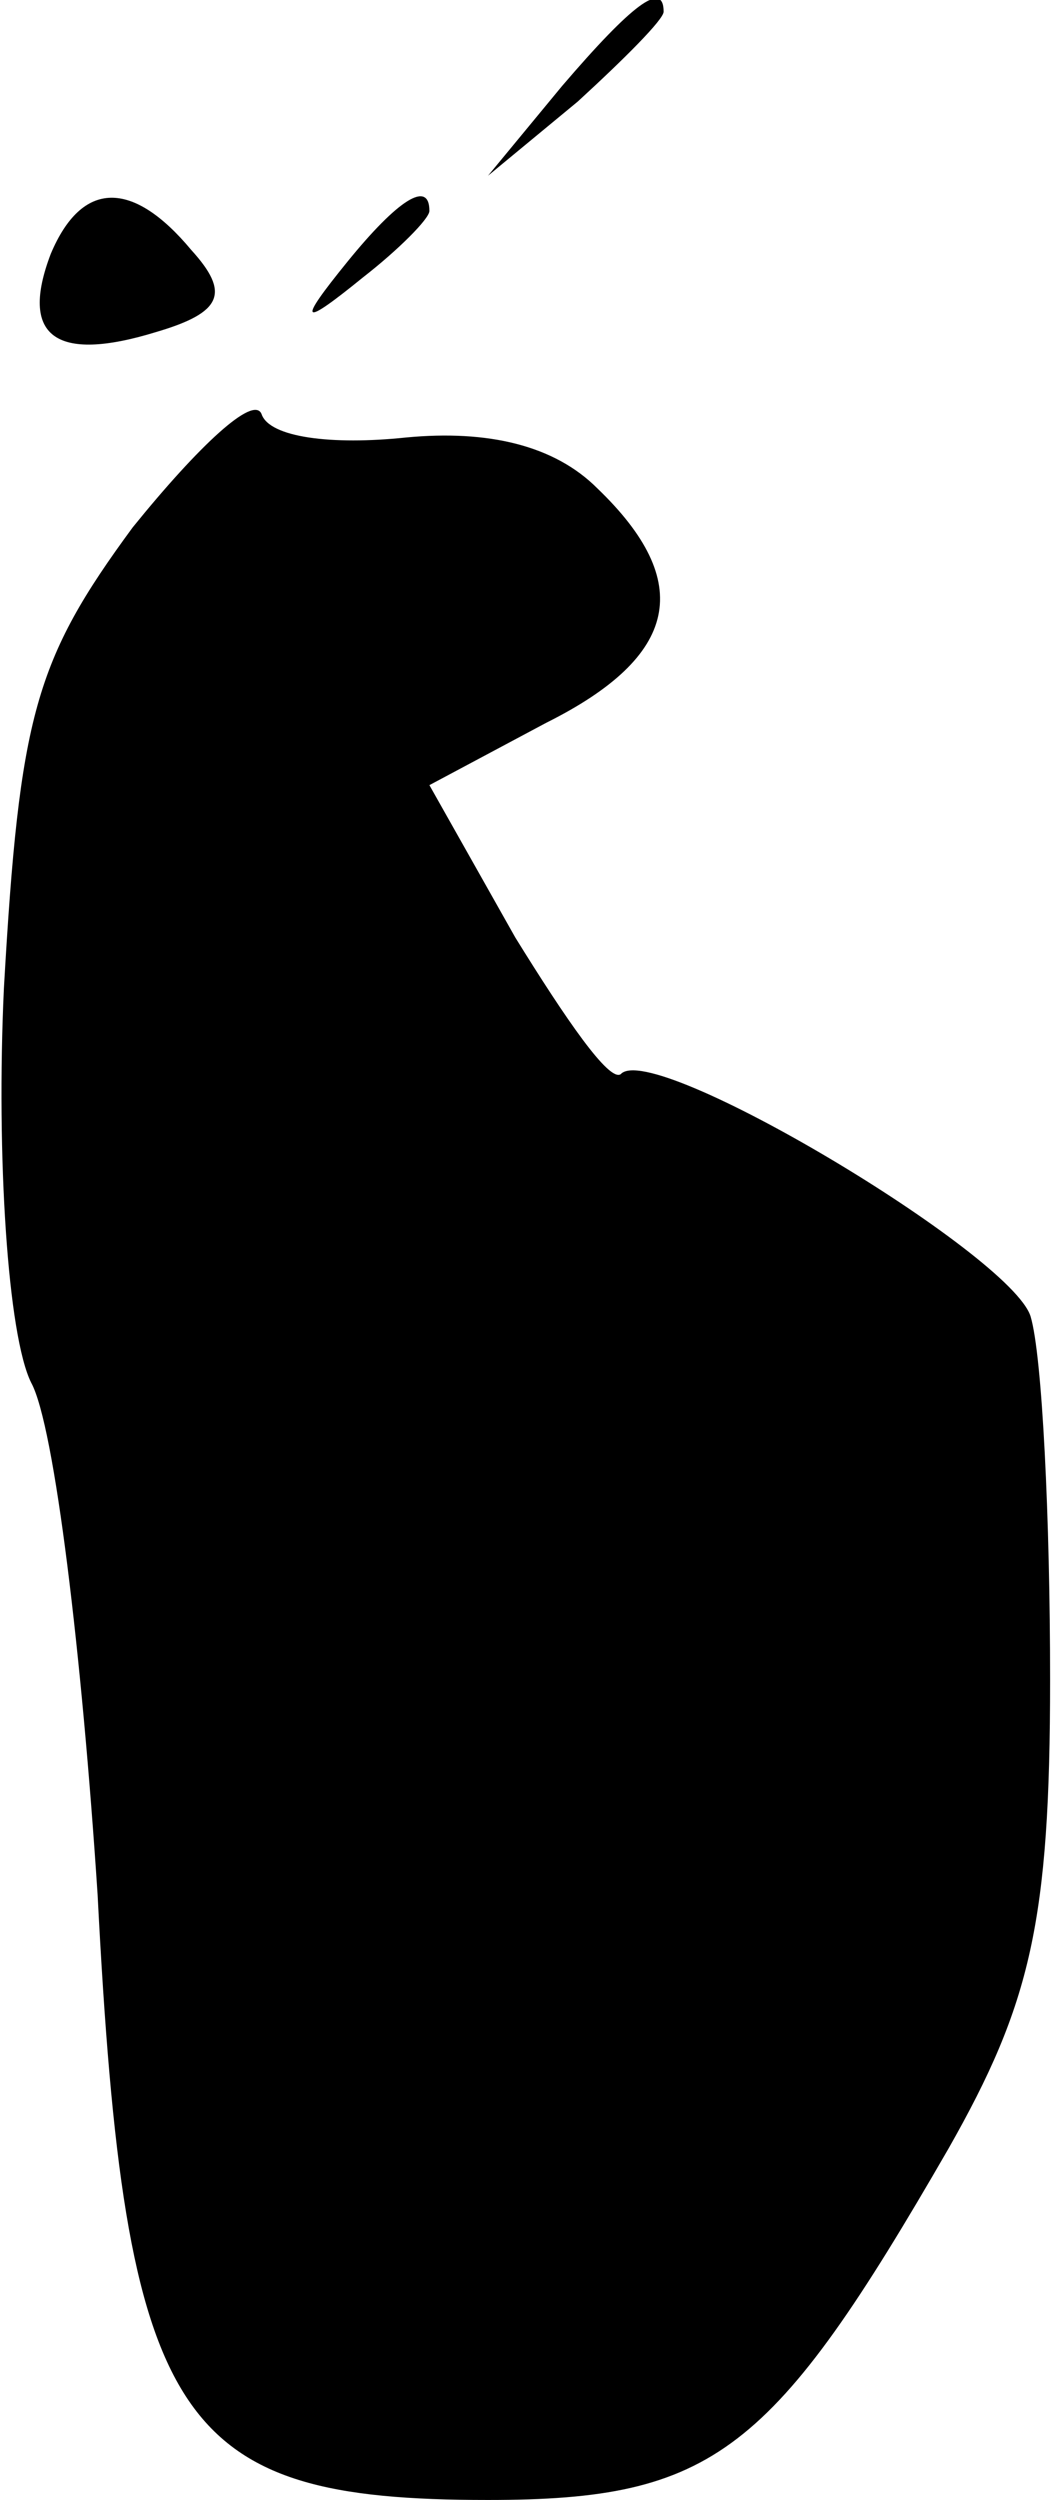 <?xml version="1.0" standalone="no"?>
<!DOCTYPE svg PUBLIC "-//W3C//DTD SVG 20010904//EN"
 "http://www.w3.org/TR/2001/REC-SVG-20010904/DTD/svg10.dtd">
<svg version="1.0" xmlns="http://www.w3.org/2000/svg"
 width="27pt" height="64pt" viewBox="0 0 27 64"
 preserveAspectRatio="xMidYMid meet">
<g transform="translate(0,64) scale(0.1,-0.1)"
fill="#000000" stroke="none">
<path fill="#000000" stroke="none" d="M144 618 l-19 -23 23 19 c12 11 22 21
22 23 0 8 -8 2 -26 -19z"/>
<path fill="#000000" stroke="none" d="M13 575 c-8 -21 1 -28 27 -20 17 5 19
10 9 21 -15 18 -28 18 -36 -1z"/>
<path fill="#000000" stroke="none" d="M89 573 c-13 -16 -12 -17 4 -4 9 7 17
15 17 17 0 8 -8 3 -21 -13z"/>
<path fill="#000000" stroke="none" d="M34 505 c-25 -34 -29 -48 -33 -118 -2
-43 1 -89 7 -101 6 -11 13 -70 17 -131 7 -136 20 -155 100 -155 58 0 73 12
118 90 21 37 26 58 26 120 0 41 -2 83 -5 93 -5 16 -97 71 -105 62 -3 -2 -14
14 -27 35 l-22 39 30 16 c34 17 38 36 13 60 -11 11 -28 15 -49 13 -19 -2 -35
0 -37 6 -2 5 -16 -8 -33 -29z"/>
</g>
</svg>
